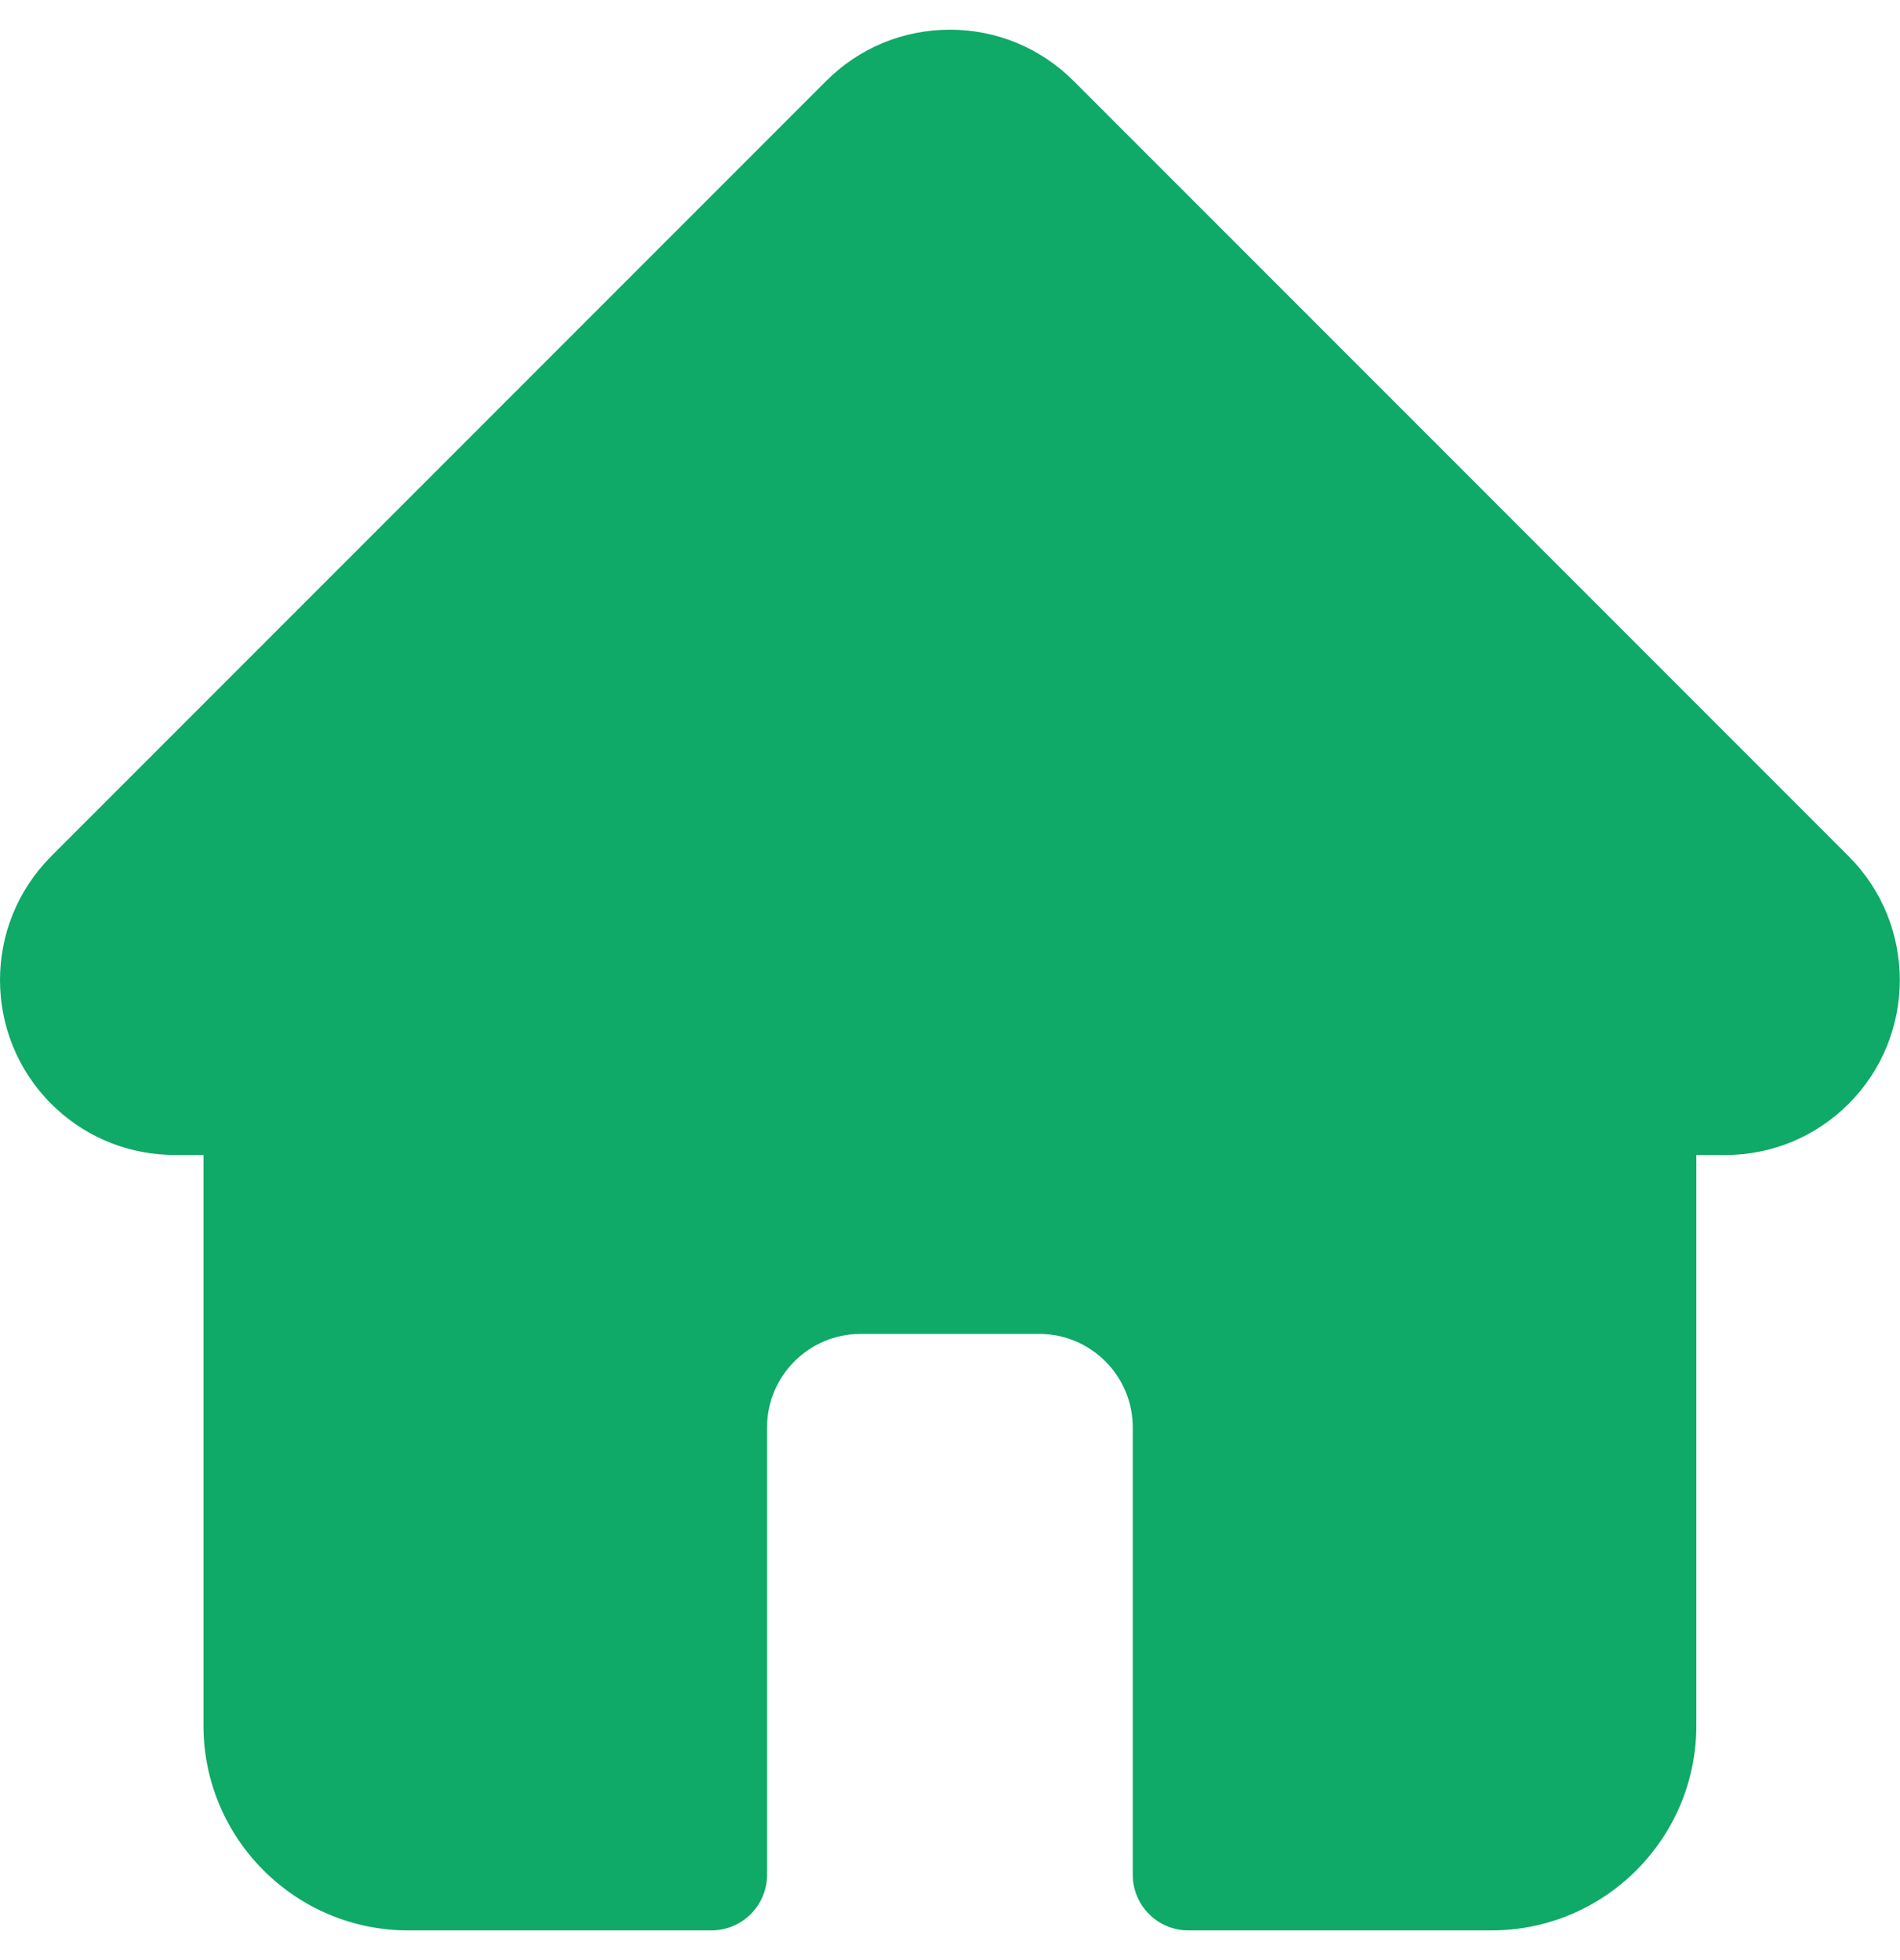 <svg width="32" height="33" viewBox="0 0 32 33" fill="none" xmlns="http://www.w3.org/2000/svg">
<path d="M31.137 14.418C31.137 14.418 31.136 14.417 31.135 14.416L18.082 1.363C17.525 0.807 16.785 0.5 15.999 0.5C15.212 0.5 14.472 0.806 13.915 1.363L0.869 14.409C0.864 14.414 0.86 14.418 0.856 14.423C-0.287 15.572 -0.285 17.436 0.861 18.583C1.385 19.107 2.076 19.41 2.816 19.442C2.846 19.445 2.876 19.446 2.907 19.446H3.427V29.052C3.427 30.953 4.974 32.5 6.875 32.5H11.982C12.499 32.5 12.919 32.08 12.919 31.562V24.031C12.919 23.164 13.625 22.458 14.492 22.458H17.505C18.372 22.458 19.078 23.164 19.078 24.031V31.562C19.078 32.08 19.497 32.5 20.015 32.5H25.122C27.023 32.5 28.57 30.953 28.57 29.052V19.446H29.052C29.839 19.446 30.579 19.14 31.136 18.583C32.283 17.435 32.284 15.567 31.137 14.418Z" fill="#0FA968"/>
</svg>
